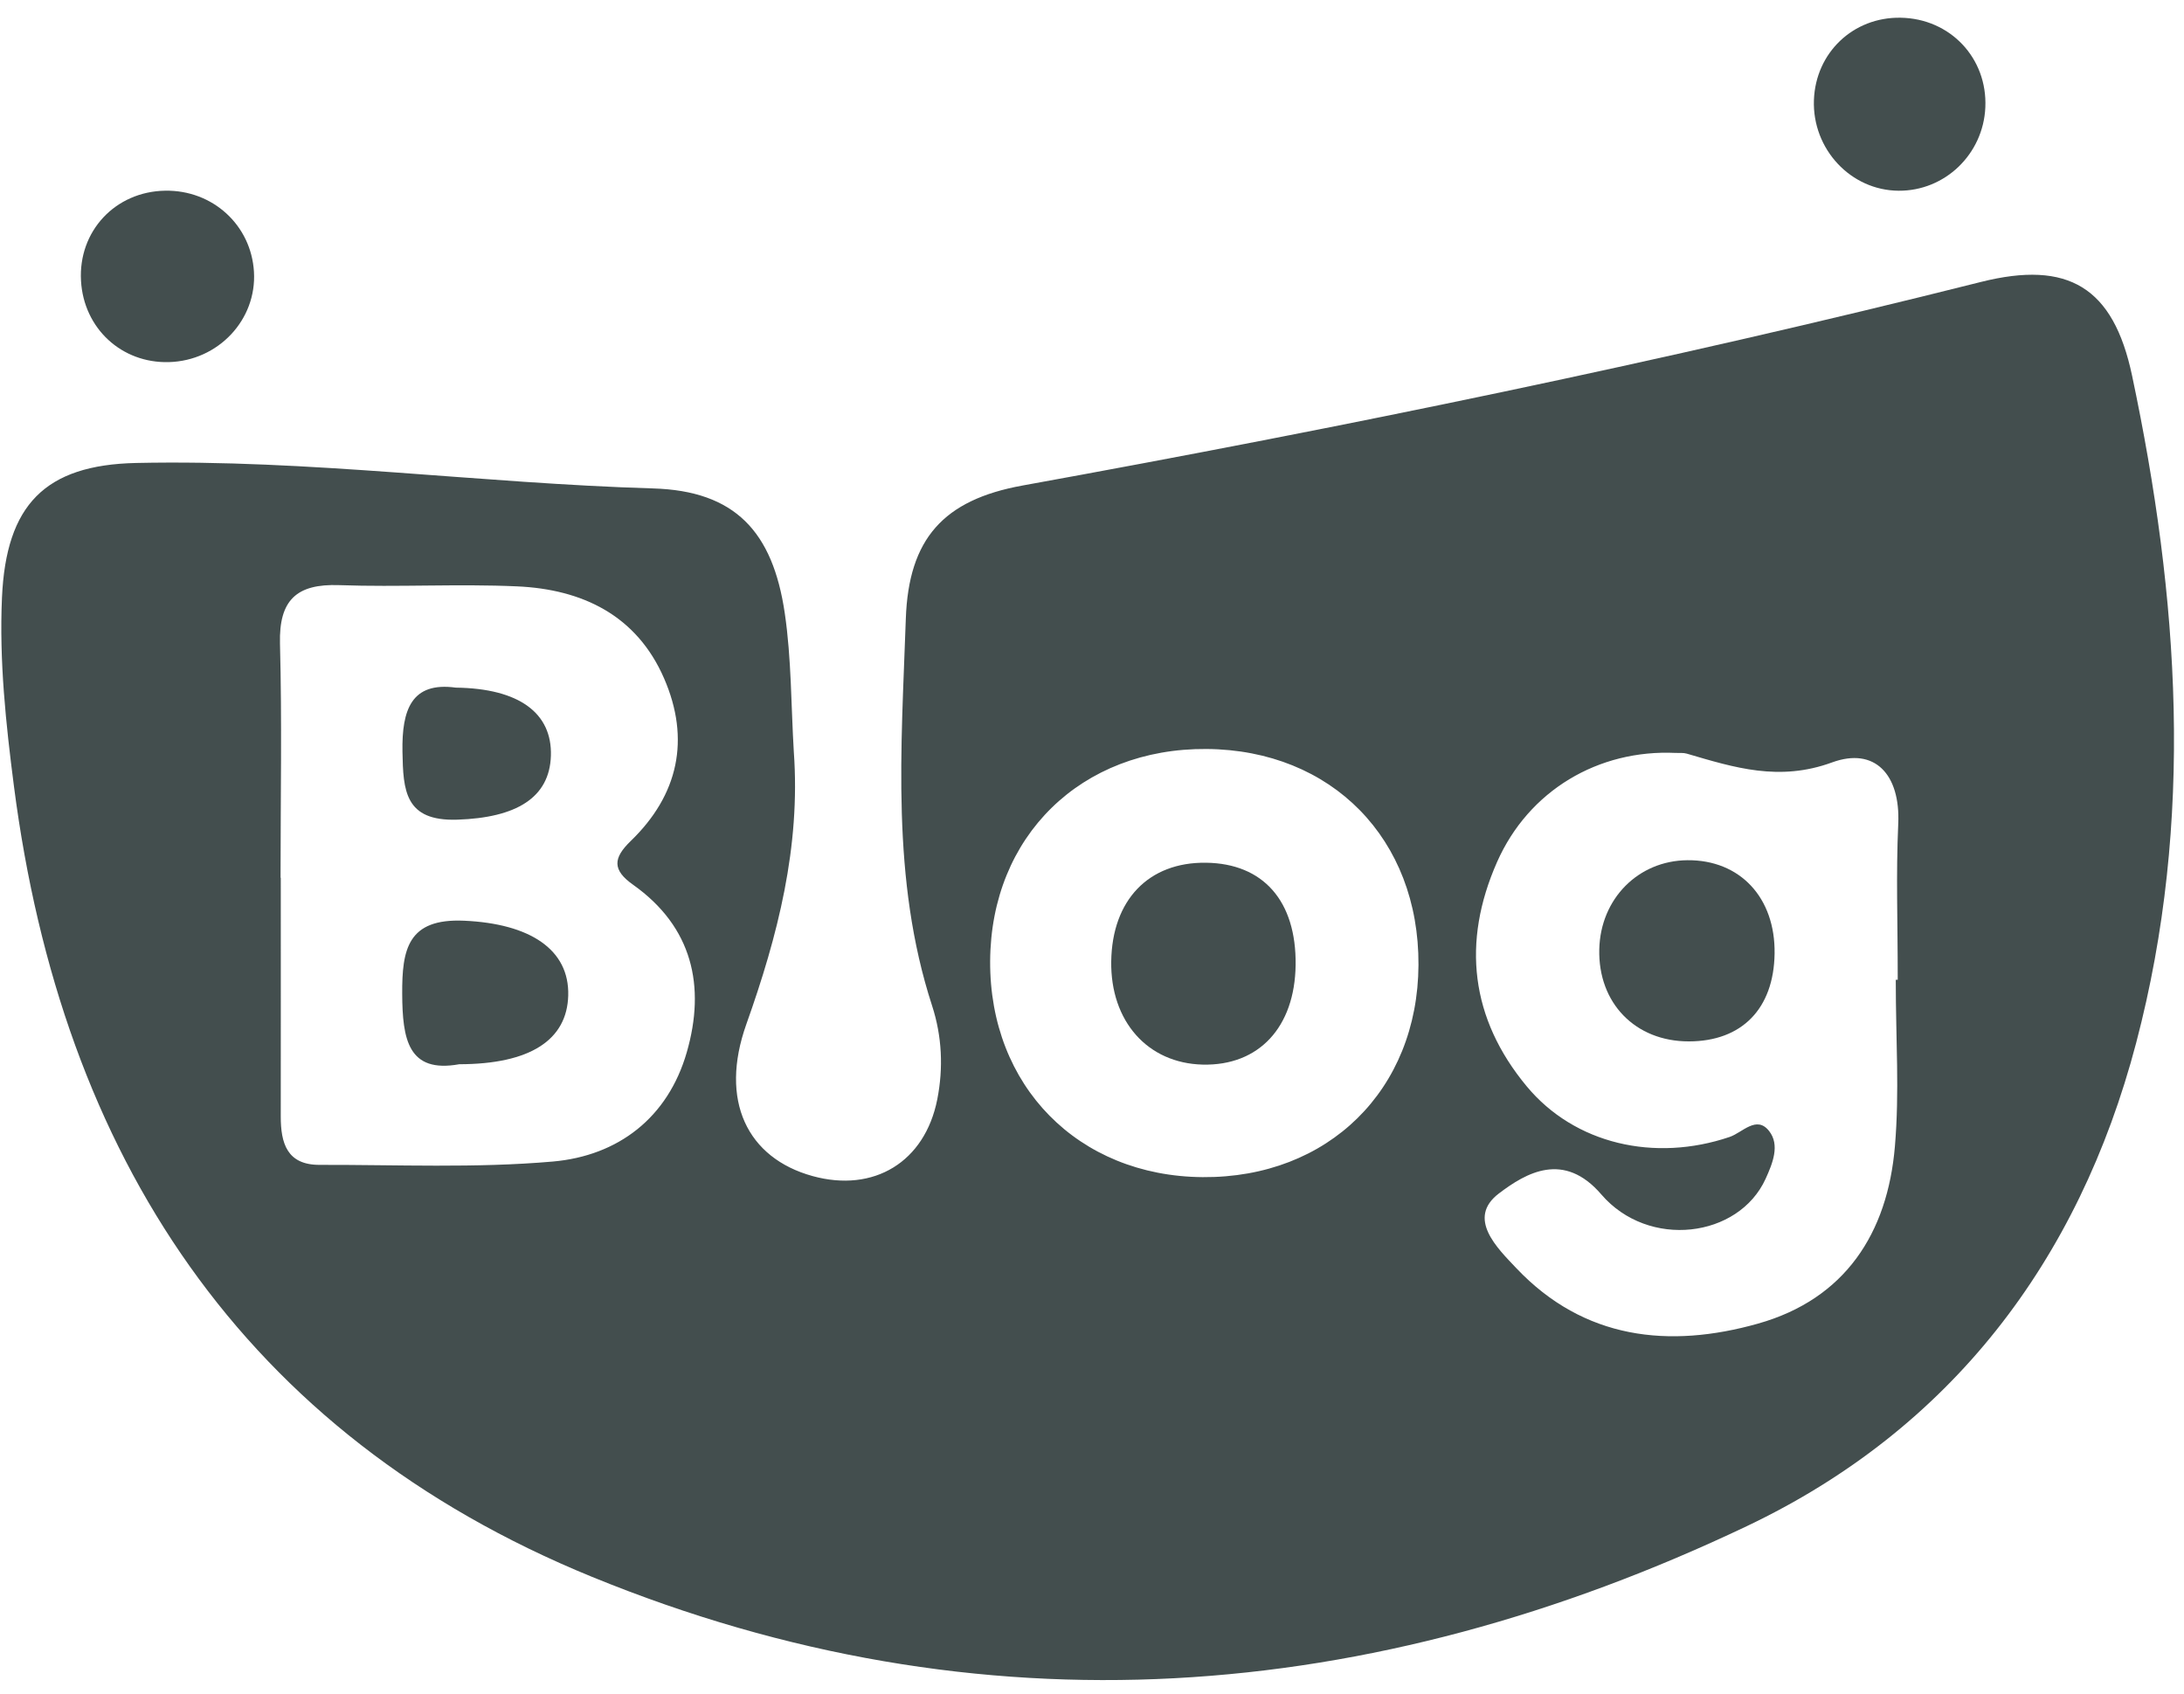 <?xml version="1.0" encoding="UTF-8" standalone="no"?>
<svg width="107px" height="83px" viewBox="0 0 107 83" version="1.1" xmlns="http://www.w3.org/2000/svg" xmlns:xlink="http://www.w3.org/1999/xlink" xmlns:sketch="http://www.bohemiancoding.com/sketch/ns">
    <!-- Generator: Sketch 3.4.4 (17249) - http://www.bohemiancoding.com/sketch -->
    <title>Imported Layers</title>
    <desc>Created with Sketch.</desc>
    <defs></defs>
    <g id="Web-/-Tablet-/-Mobile" stroke="none" stroke-width="1" fill="none" fill-rule="evenodd" sketch:type="MSPage">
        <g id="-Home-(1-1126)" sketch:type="MSArtboardGroup" transform="translate(-606, -50)" fill="#434E4E">
            <g id="Imported-Layers" sketch:type="MSLayerGroup" transform="translate(606, 50)">
                <path d="M93.019,9.344 C95.287,9.359 97.164,7.555 97.267,5.262 C97.375,2.843 95.541,0.904 93.108,0.868 C90.79,0.833 88.954,2.581 88.869,4.9 C88.782,7.303 90.673,9.329 93.019,9.344" id="Fill-1" sketch:type="MSShapeGroup"></path>
                <path d="M8.275,17.74 C10.694,17.673 12.584,15.665 12.442,13.312 C12.304,11.024 10.417,9.303 8.09,9.342 C5.644,9.383 3.828,11.33 3.969,13.761 C4.104,16.09 5.958,17.803 8.275,17.74" id="Fill-2" sketch:type="MSShapeGroup"></path>
                <path d="M104.454,18.393 C103.539,14.071 101.33,12.737 97.046,13.814 C81.516,17.719 65.846,20.929 50.095,23.786 C46.225,24.488 44.512,26.391 44.378,30.323 C44.16,36.668 43.645,43.06 45.666,49.272 C46.149,50.757 46.225,52.315 45.919,53.861 C45.313,56.923 42.816,58.445 39.807,57.615 C36.608,56.731 35.233,53.918 36.565,50.176 C38.11,45.836 39.226,41.482 38.891,36.831 C38.755,34.566 38.777,32.277 38.448,30.04 C37.862,26.047 36.013,24.046 31.995,23.928 C23.541,23.68 15.136,22.497 6.667,22.681 C2.2,22.778 0.299,24.738 0.097,29.27 C-0.042,32.375 0.288,35.456 0.683,38.517 C3.021,56.606 11.881,70.246 28.999,77.248 C48.067,85.048 67.167,83.526 85.584,74.765 C95.547,70.025 101.835,61.815 104.655,51.096 C107.525,40.188 106.753,29.258 104.454,18.393 L104.454,18.393 Z M33.648,51.548 C32.724,54.758 30.286,56.623 27.084,56.904 C23.299,57.235 19.467,57.058 15.656,57.067 C14.06,57.071 13.753,56.003 13.755,54.69 C13.76,50.784 13.756,47 13.756,43 L13.745,43 C13.745,39 13.817,35.344 13.717,31.532 C13.662,29.399 14.528,28.591 16.617,28.666 C19.52,28.77 22.433,28.596 25.333,28.726 C28.531,28.869 31.192,30.143 32.536,33.236 C33.83,36.215 33.241,38.941 30.899,41.203 C30.029,42.044 29.998,42.622 31.014,43.342 C33.926,45.406 34.579,48.312 33.648,51.548 L33.648,51.548 Z M58.921,57.668 C52.82,57.622 48.474,53.201 48.51,47.079 C48.546,40.971 52.964,36.645 59.116,36.693 C65.249,36.741 69.528,41.105 69.495,47.275 C69.461,53.397 65.069,57.714 58.921,57.668 L58.921,57.668 Z M92.975,48 L92.879,48 C92.879,51 93.066,53.457 92.836,56.165 C92.476,60.418 90.394,63.641 86.13,64.844 C81.775,66.073 77.601,65.624 74.291,62.13 C73.363,61.151 71.835,59.682 73.436,58.467 C74.769,57.455 76.615,56.378 78.454,58.517 C80.766,61.206 85.183,60.647 86.503,57.747 C86.846,56.991 87.211,56.098 86.676,55.412 C86.058,54.62 85.366,55.487 84.74,55.699 C81.068,56.944 77.149,56.052 74.796,53.217 C72.038,49.894 71.612,46.156 73.344,42.232 C74.892,38.728 78.305,36.707 82.098,36.886 C82.279,36.894 82.471,36.871 82.641,36.921 C84.975,37.606 87.166,38.3 89.76,37.35 C91.846,36.587 93.107,37.936 93,40.35 C92.887,42.891 92.975,45 92.975,48 L92.975,48 Z" id="Fill-3" sketch:type="MSShapeGroup"></path>
                <path d="M22.743,45.106 C19.972,44.982 19.693,46.509 19.705,48.699 C19.718,50.903 19.989,52.592 22.501,52.137 C25.993,52.132 27.779,50.938 27.839,48.772 C27.901,46.509 25.958,45.251 22.743,45.106" id="Fill-4" sketch:type="MSShapeGroup"></path>
                <path d="M22.404,40.156 C25.29,40.061 26.927,39.084 26.99,37.023 C27.053,34.943 25.449,33.726 22.329,33.687 C20.162,33.391 19.681,34.766 19.718,36.829 C19.752,38.725 19.83,40.24 22.404,40.156" id="Fill-5" sketch:type="MSShapeGroup"></path>
                <path d="M82.673,42.142 C80.262,42.161 78.413,44.027 78.353,46.503 C78.289,49.139 80.117,51.02 82.74,51.018 C85.338,51.017 86.902,49.416 86.942,46.718 C86.983,43.978 85.25,42.121 82.673,42.142" id="Fill-6" sketch:type="MSShapeGroup"></path>
                <path d="M59.083,42.265 C56.274,42.229 54.485,44.092 54.442,47.099 C54.4,50.033 56.224,52.09 58.923,52.155 C61.673,52.22 63.438,50.326 63.476,47.272 C63.514,44.145 61.896,42.301 59.083,42.265" id="Fill-7" sketch:type="MSShapeGroup"></path>
            </g>
        </g>
    </g>
</svg>